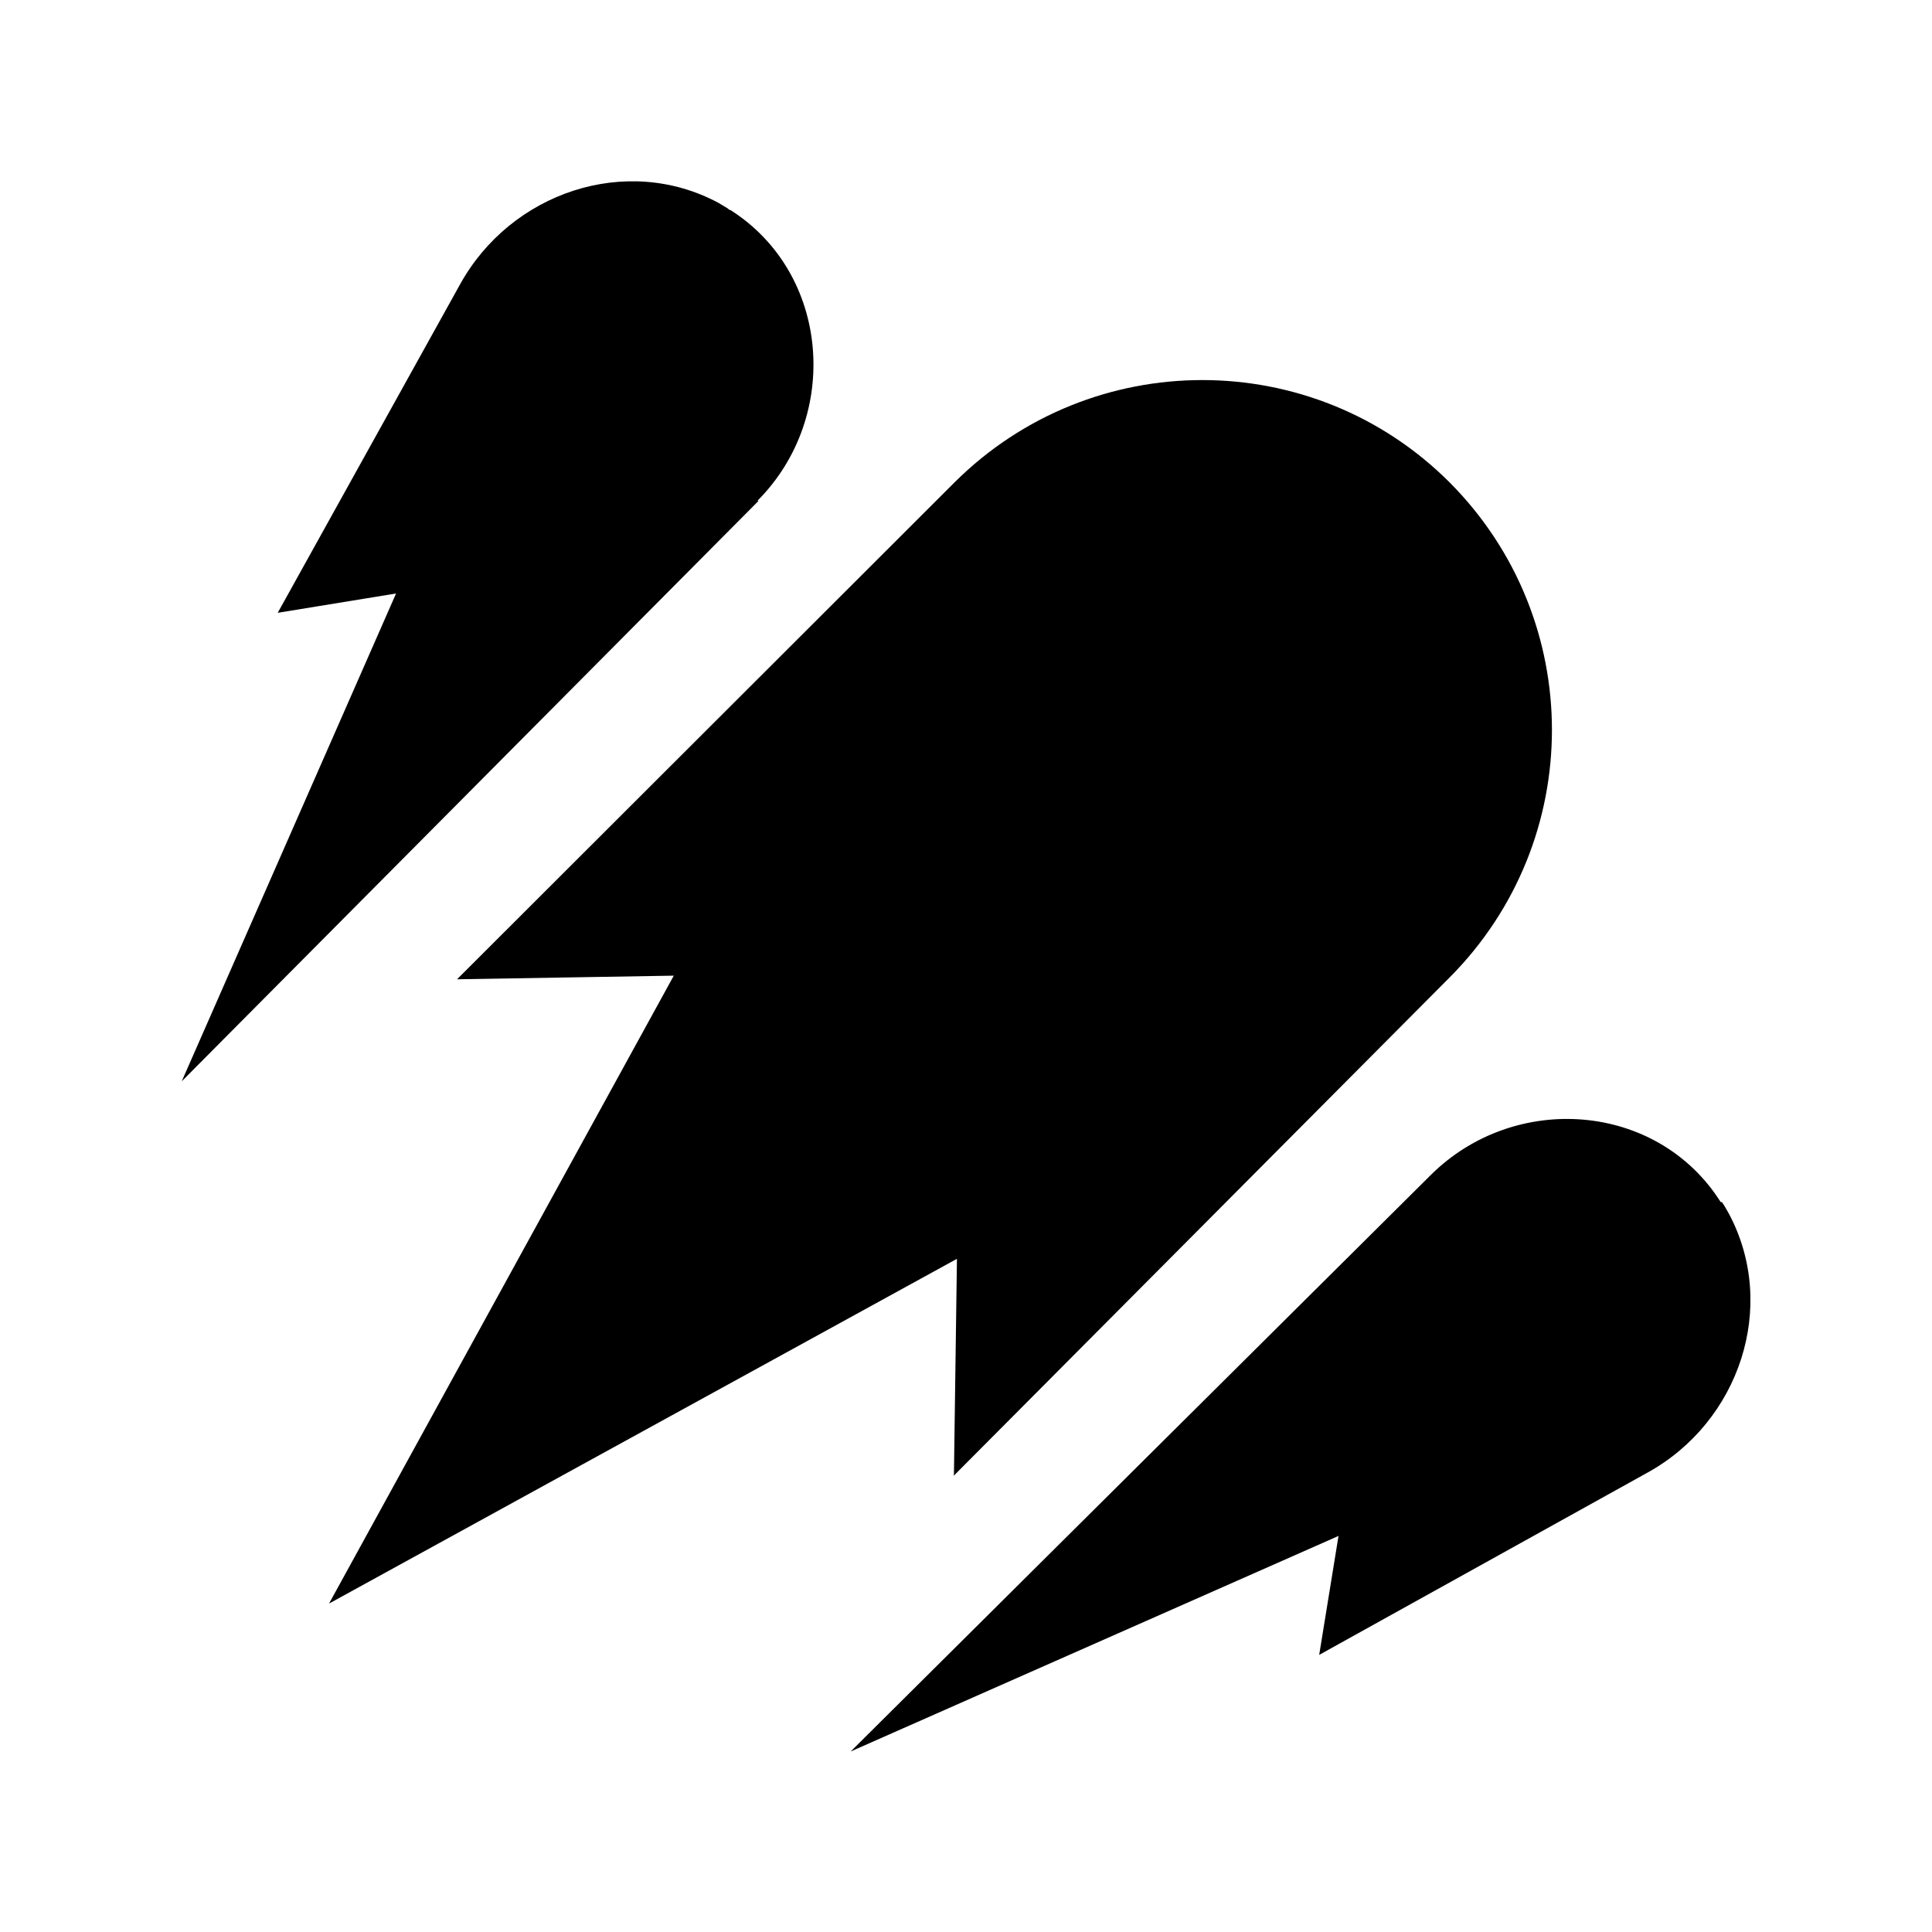 <svg xmlns="http://www.w3.org/2000/svg" viewBox="0 0 32 32"><path d="m12.55,8.29c1.38-1.39,1.2-3.76-.45-4.81-.02,0-.04-.02-.05-.03h0c-.05-.03-.1-.06-.15-.09-1.53-.82-3.44-.17-4.28,1.35l-3.02,5.44,1.96-.32-3.55,8.08,9.55-9.61Zm3.25,16.15h0s8.21-8.25,8.21-8.25c2.26-2.27,2.26-5.93,0-8.2-2.26-2.26-5.93-2.26-8.2,0l-8.24,8.23,3.59-.06-5.71,10.4,10.4-5.71-.05,3.58h-.01s0,0,0,0Zm12.72-4.53c.05.07.08.13.12.2h0c.81,1.53.17,3.44-1.35,4.28l-5.44,3.02.32-1.97-8.08,3.57,9.61-9.55c1.39-1.38,3.75-1.21,4.8.45Z"/></svg>
